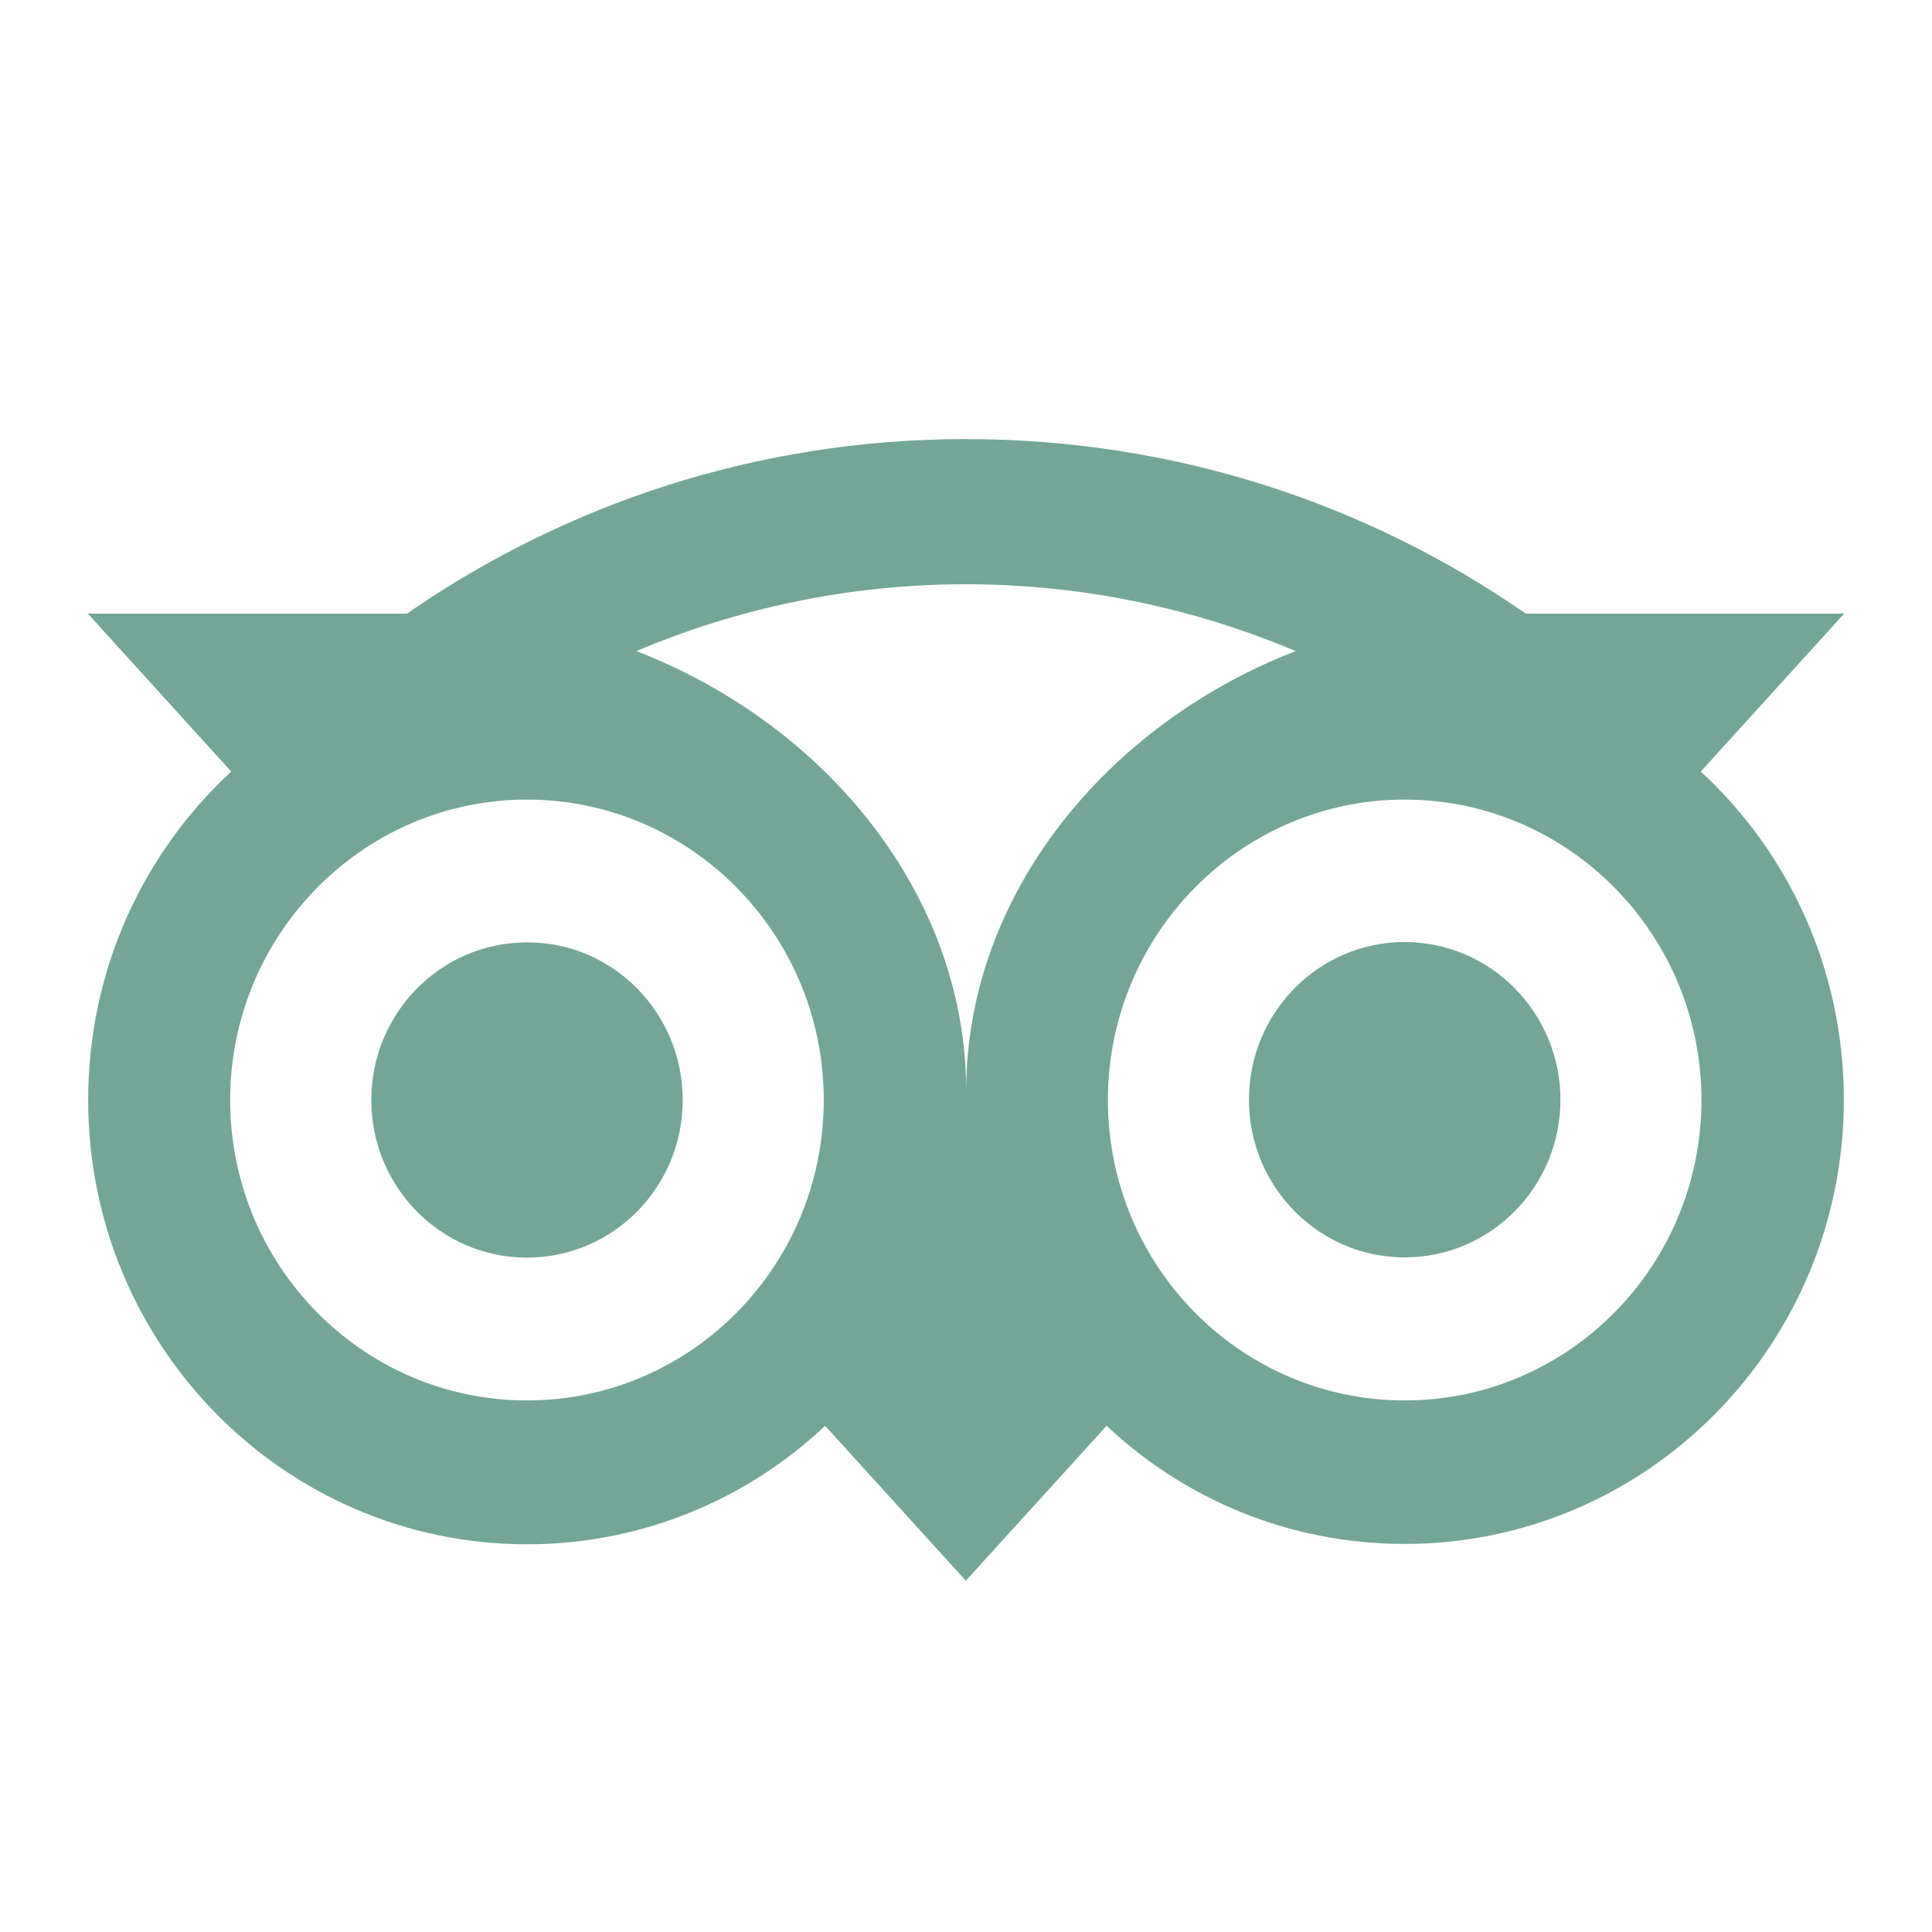 <svg width="22" height="22" viewBox="0 0 22 22" fill="none" xmlns="http://www.w3.org/2000/svg">
<path d="M19.367 8.786L21 6.987H17.374C15.562 5.73 13.368 5 10.998 5C8.632 5 6.445 5.734 4.634 6.987H1L2.633 8.786C1.63 9.713 1.004 11.046 1.004 12.526C1.004 15.321 3.24 17.585 6.001 17.585C7.311 17.585 8.507 17.074 9.396 16.236L10.998 18L12.601 16.236C13.493 17.074 14.685 17.581 15.995 17.581C18.756 17.581 20.996 15.317 20.996 12.523C20.996 11.043 20.37 9.709 19.367 8.786ZM6.001 15.947C4.133 15.947 2.621 14.414 2.621 12.526C2.621 10.639 4.137 9.105 6.001 9.105C7.865 9.105 9.38 10.639 9.38 12.526C9.38 14.414 7.869 15.947 6.001 15.947ZM11.002 12.426C11.002 10.174 9.384 8.24 7.246 7.414C8.401 6.926 9.669 6.653 10.998 6.653C12.327 6.653 13.595 6.926 14.754 7.414C12.62 8.24 11.002 10.174 11.002 12.426ZM15.995 15.947C14.127 15.947 12.616 14.414 12.616 12.526C12.616 10.639 14.131 9.105 15.995 9.105C17.86 9.105 19.375 10.639 19.375 12.526C19.375 14.414 17.863 15.947 15.995 15.947ZM15.995 10.727C15.016 10.727 14.222 11.531 14.222 12.523C14.222 13.514 15.016 14.318 15.995 14.318C16.975 14.318 17.769 13.514 17.769 12.523C17.769 11.535 16.975 10.727 15.995 10.727ZM7.774 12.526C7.774 13.518 6.981 14.321 6.001 14.321C5.021 14.321 4.228 13.518 4.228 12.526C4.228 11.535 5.021 10.731 6.001 10.731C6.981 10.727 7.774 11.535 7.774 12.526Z" fill="#73A697"/>
</svg>
